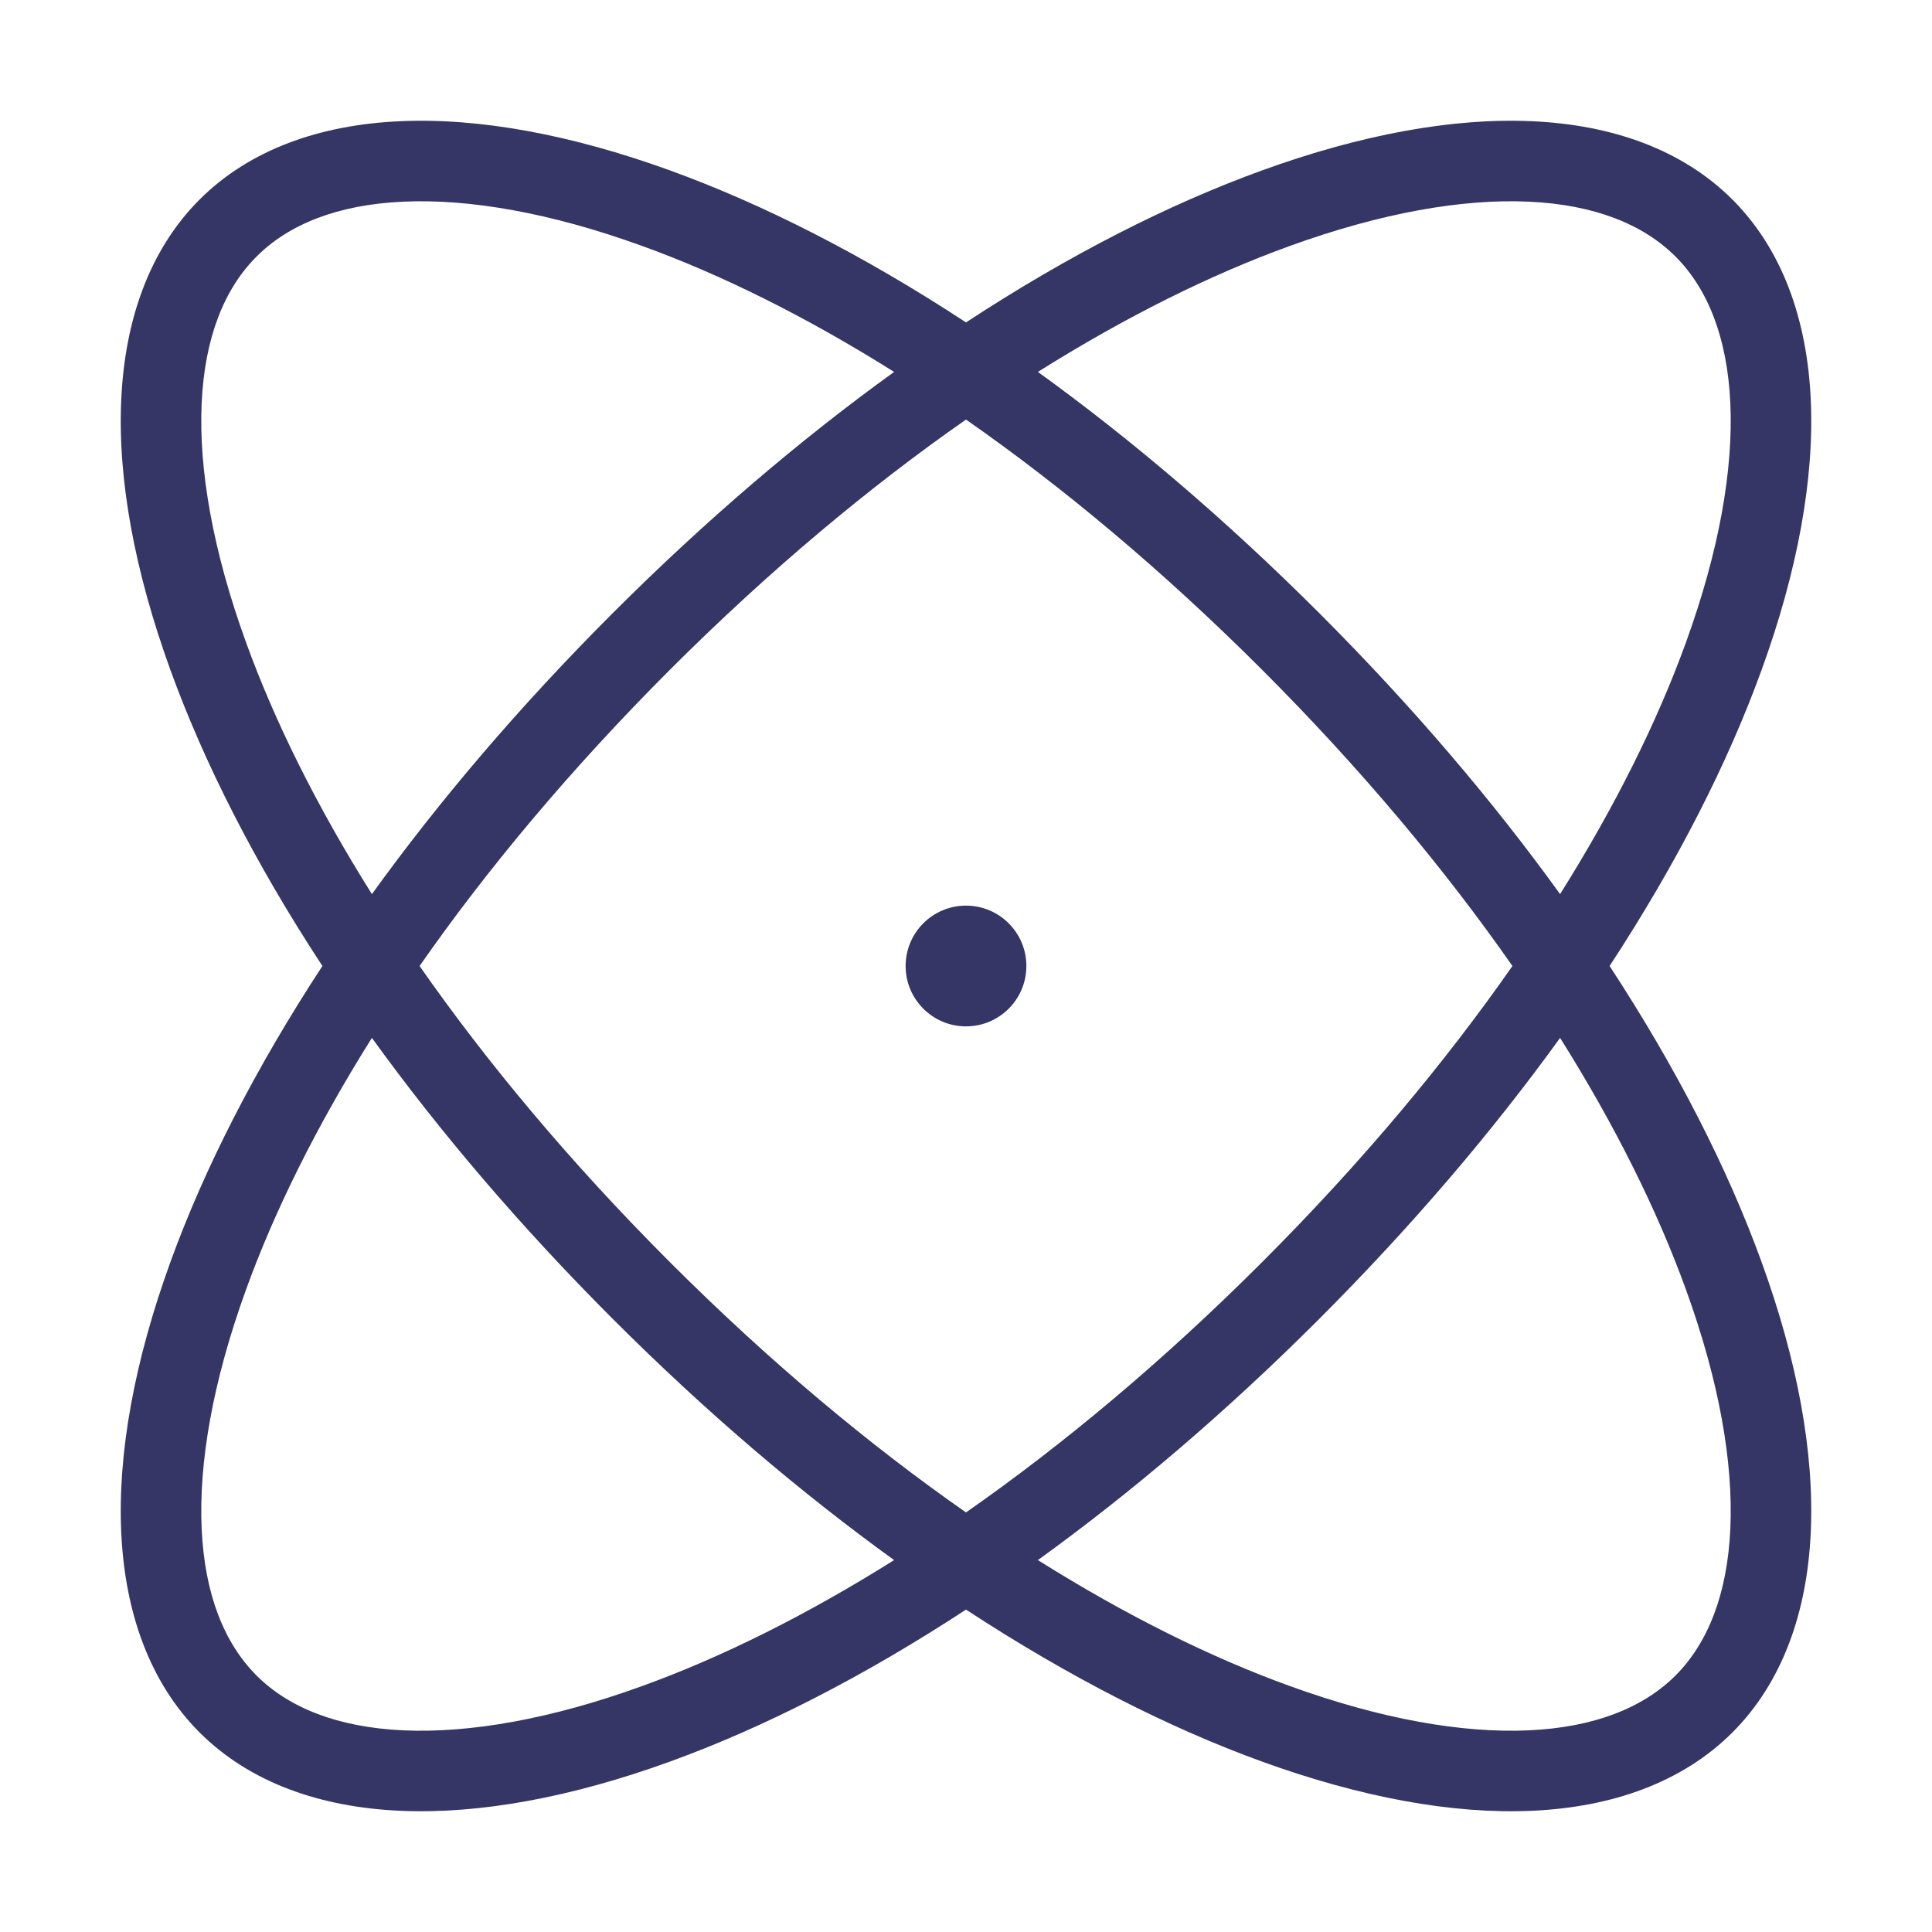 <svg width="24" height="24" viewBox="0 0 24 24" fill="none" xmlns="http://www.w3.org/2000/svg">
<path d="M12 11.25C11.586 11.25 11.25 11.586 11.25 12C11.25 12.414 11.586 12.75 12 12.75C12.414 12.75 12.75 12.414 12.75 12C12.75 11.586 12.414 11.25 12 11.25Z" fill="#353566"/>
<path fill-rule="evenodd" clip-rule="evenodd" d="M8.32 2.116C9.474 2.534 10.717 3.164 12 4.005C13.283 3.164 14.526 2.534 15.68 2.116C16.902 1.673 18.044 1.461 19.034 1.506C20.026 1.551 20.898 1.857 21.521 2.479C22.143 3.102 22.449 3.974 22.494 4.966C22.539 5.956 22.328 7.097 21.884 8.32C21.466 9.474 20.835 10.717 19.995 12C20.835 13.283 21.466 14.526 21.884 15.68C22.328 16.902 22.539 18.044 22.494 19.034C22.449 20.026 22.143 20.898 21.521 21.521C20.898 22.143 20.026 22.449 19.034 22.494C18.044 22.539 16.902 22.327 15.68 21.884C14.526 21.466 13.283 20.835 12 19.995C10.717 20.835 9.474 21.466 8.32 21.884C7.098 22.327 5.956 22.539 4.966 22.494C3.974 22.449 3.102 22.143 2.479 21.521C1.857 20.898 1.551 20.026 1.506 19.034C1.461 18.044 1.673 16.902 2.116 15.68C2.534 14.526 3.165 13.283 4.005 12C3.164 10.717 2.534 9.474 2.116 8.32C1.673 7.097 1.461 5.956 1.506 4.966C1.551 3.974 1.857 3.102 2.479 2.479C3.102 1.857 3.974 1.551 4.966 1.506C5.956 1.461 7.097 1.673 8.32 2.116ZM7.979 3.056C8.952 3.408 10.007 3.929 11.107 4.62C9.953 5.453 8.777 6.452 7.614 7.614C6.452 8.776 5.453 9.952 4.62 11.107C3.929 10.007 3.408 8.952 3.056 7.979C2.643 6.84 2.468 5.833 2.505 5.011C2.542 4.191 2.788 3.585 3.187 3.187C3.585 2.788 4.191 2.542 5.011 2.505C5.833 2.468 6.84 2.643 7.979 3.056ZM8.321 8.321C9.556 7.087 10.797 6.051 12 5.212C13.203 6.051 14.444 7.087 15.679 8.321C16.913 9.556 17.948 10.797 18.788 12C17.949 13.202 16.913 14.444 15.679 15.678C14.444 16.913 13.203 17.948 12 18.788C10.797 17.948 9.556 16.913 8.321 15.678C7.087 14.444 6.051 13.202 5.212 12C6.051 10.797 7.087 9.556 8.321 8.321ZM16.386 7.614C17.548 8.776 18.547 9.952 19.38 11.107C20.071 10.007 20.592 8.952 20.944 7.979C21.357 6.84 21.532 5.833 21.495 5.011C21.458 4.191 21.212 3.585 20.814 3.187C20.415 2.788 19.809 2.542 18.989 2.505C18.167 2.468 17.16 2.643 16.021 3.056C15.048 3.408 13.993 3.929 12.893 4.62C14.047 5.453 15.223 6.452 16.386 7.614ZM16.386 16.386C17.548 15.223 18.547 14.047 19.38 12.893C20.071 13.993 20.592 15.048 20.944 16.021C21.357 17.16 21.532 18.167 21.495 18.989C21.458 19.809 21.212 20.415 20.814 20.814C20.415 21.212 19.809 21.458 18.989 21.495C18.167 21.532 17.16 21.357 16.021 20.944C15.048 20.592 13.993 20.071 12.893 19.38C14.047 18.547 15.224 17.548 16.386 16.386ZM7.614 16.386C8.776 17.548 9.953 18.547 11.107 19.38C10.007 20.071 8.952 20.592 7.979 20.944C6.84 21.357 5.833 21.532 5.011 21.495C4.191 21.458 3.585 21.212 3.187 20.814C2.788 20.415 2.542 19.809 2.505 18.989C2.468 18.167 2.643 17.16 3.056 16.021C3.408 15.048 3.929 13.993 4.62 12.893C5.453 14.047 6.452 15.223 7.614 16.386Z" fill="#353566"/>
</svg>
